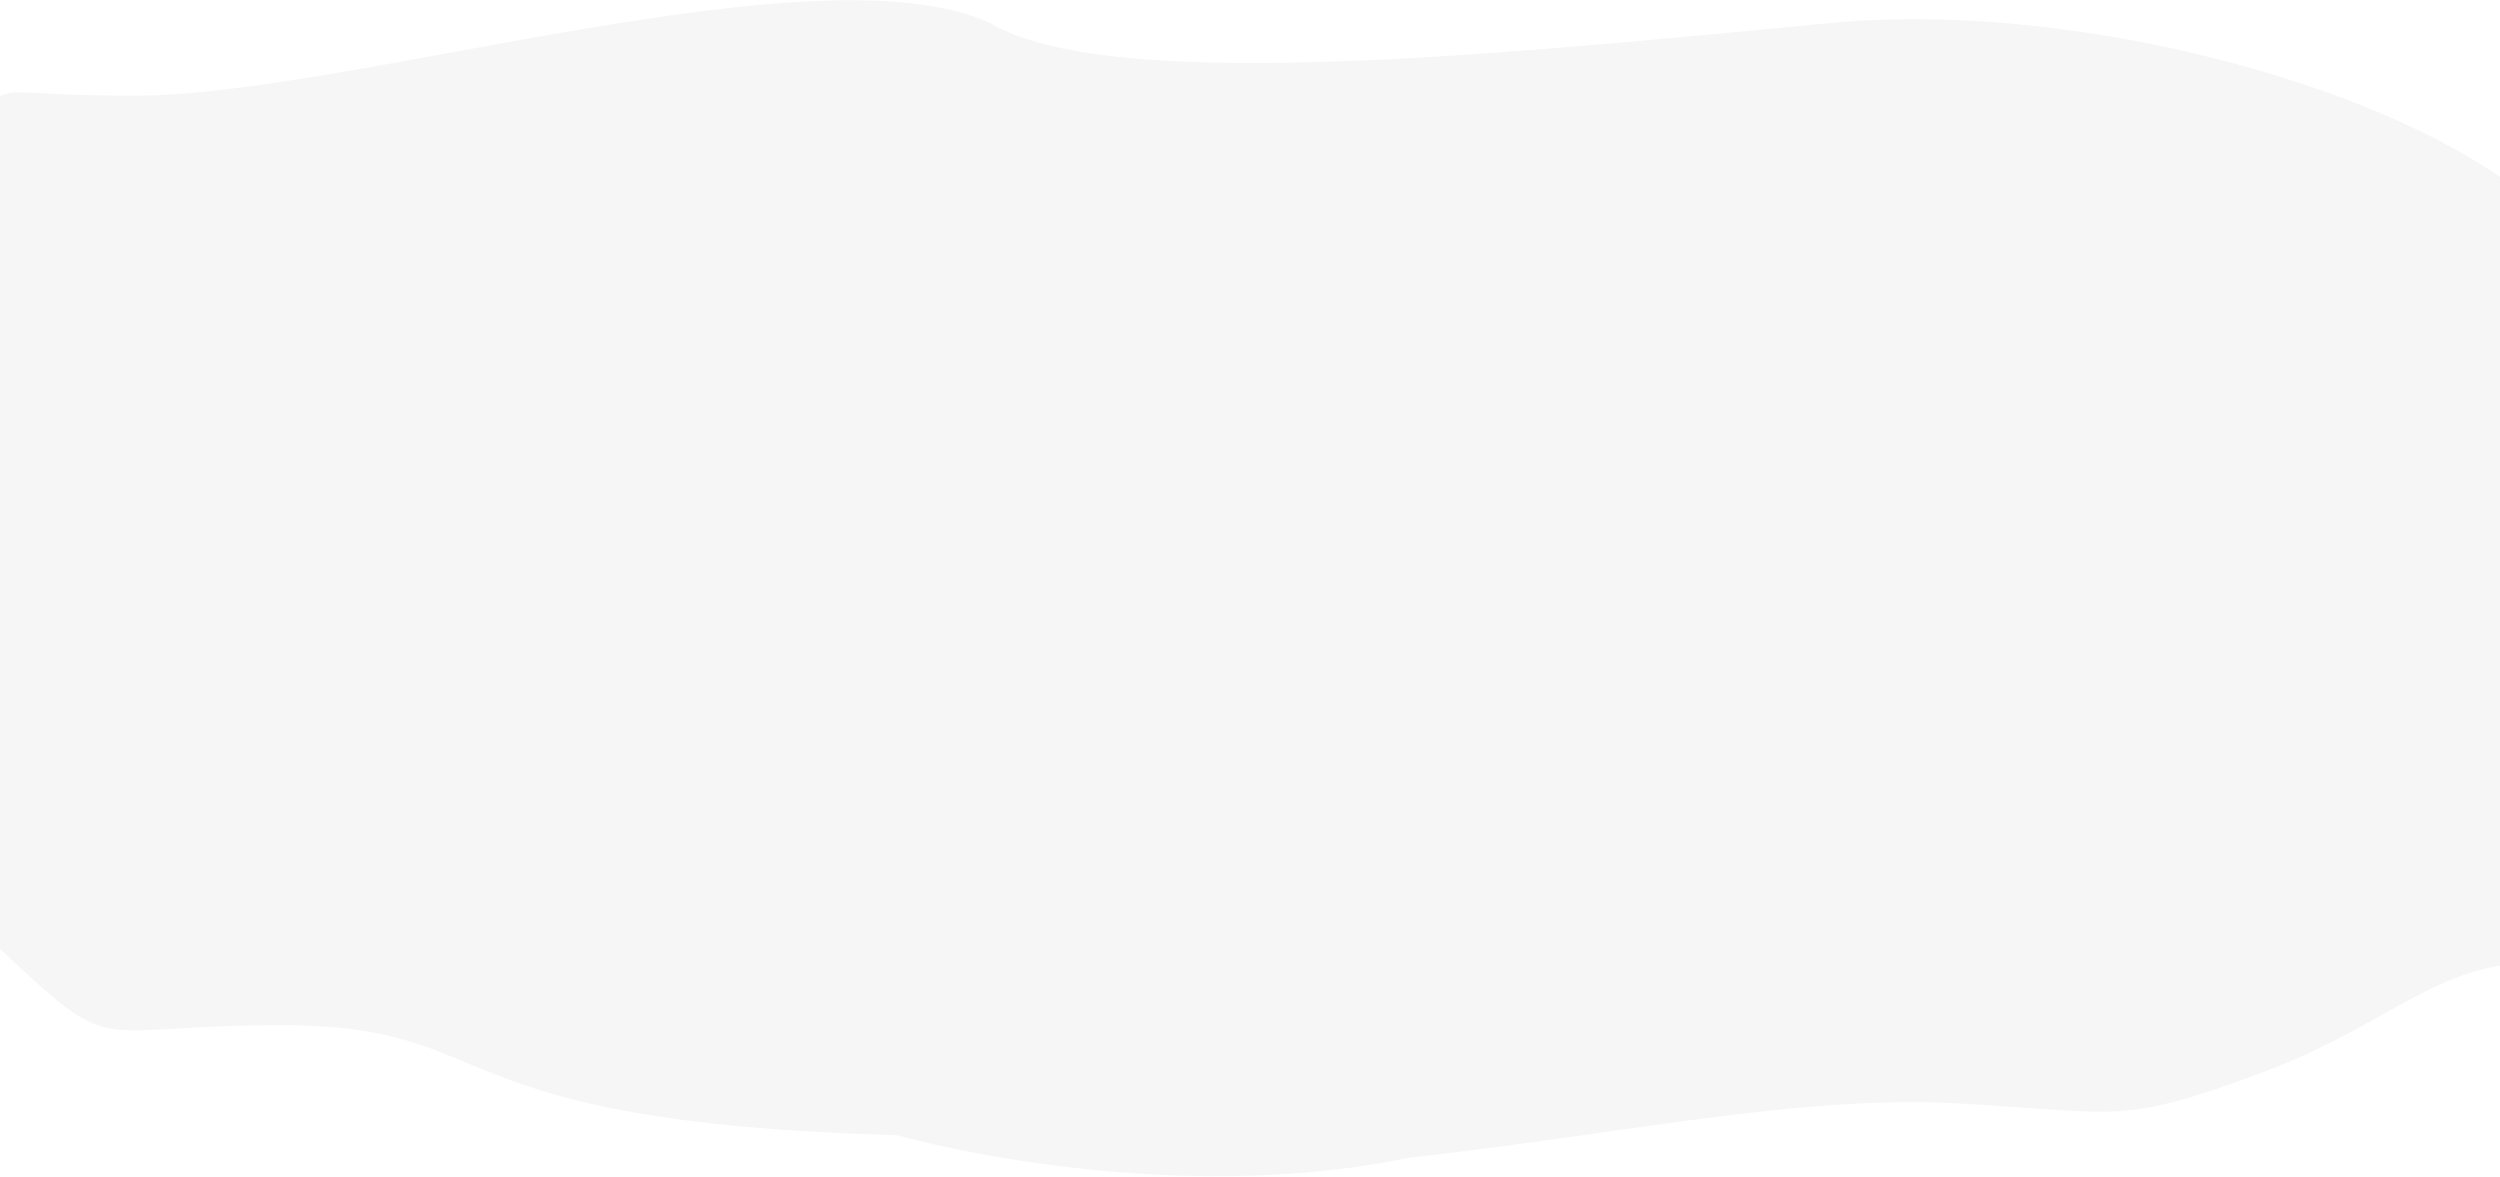 <svg width="1920" height="904" viewBox="0 0 1920 904" fill="none" xmlns="http://www.w3.org/2000/svg">
<path opacity="0.15" d="M1399.43 18.275L1407.5 17.499C1574.24 1.467 1802.31 54.844 1920.5 136.158L1920.12 741.686C1862.47 750.549 1822.07 791.957 1738.62 823.203C1629.12 864.202 1628.25 854.5 1505.12 847.5C1382 840.5 1248.61 870.713 1082 889.173C920.506 922.685 748.965 888.236 689 871.876C327.631 861.802 389.5 787.317 216 787.317C65.55 787.317 91.055 814.301 -0.5 728.279L-0.5 74.074C13.541 67.318 19.414 73.499 103 73.499C269.156 73.499 627.519 -42.709 760 17.499C849.709 71.143 1133.37 43.862 1399.43 18.275Z" fill="#C4C4C4"/>
</svg>
